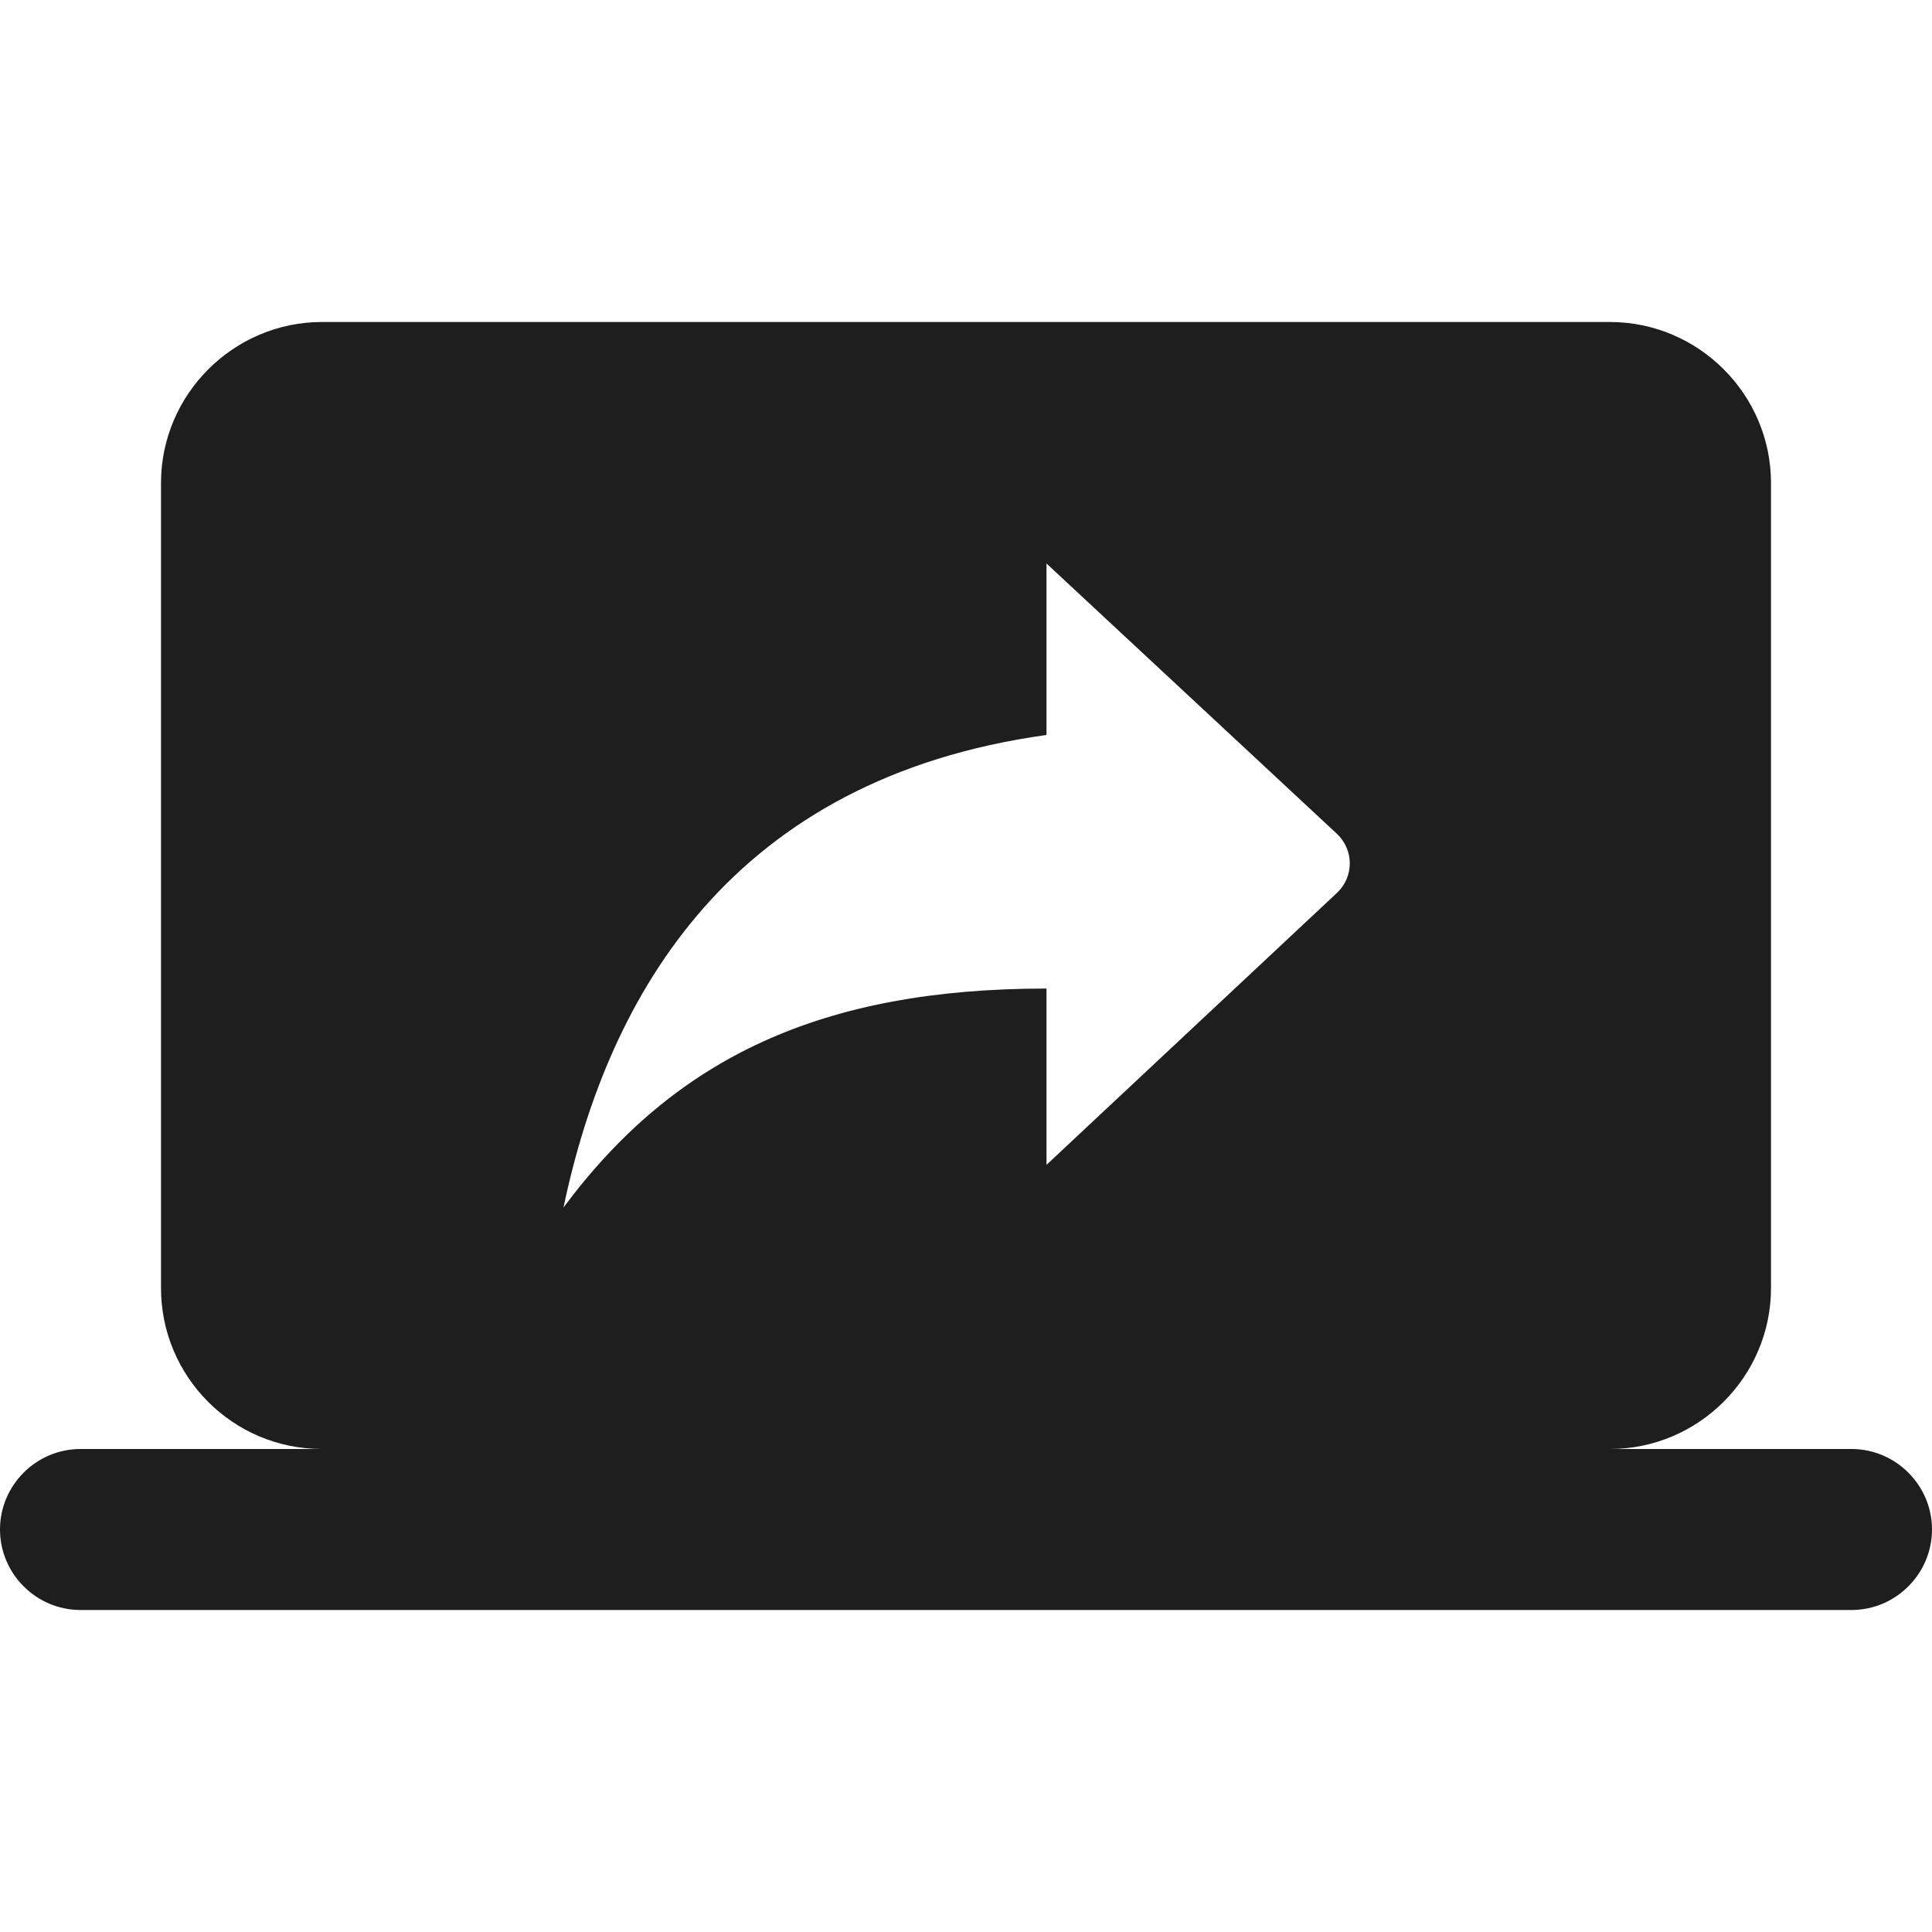 <?xml version="1.0" encoding="UTF-8"?>
<svg width="24px" height="24px" viewBox="0 0 24 24" version="1.1" xmlns="http://www.w3.org/2000/svg" xmlns:xlink="http://www.w3.org/1999/xlink">
    <!-- Generator: Sketch 53.2 (72643) - https://sketchapp.com -->
    <title>icon/communication/screen_share_24px_rounded</title>
    <desc>Created with Sketch.</desc>
    <defs>
        <path d="M20,18 C21.1,18 22,17.1 22,16 L22,6 C22,4.9 21.1,4 20,4 L4,4 C2.9,4 2,4.9 2,6 L2,16 C2,17.1 2.89,18 4,18 L1,18 C0.45,18 0,18.45 0,19 C0,19.55 0.45,20 1,20 L23,20 C23.55,20 24,19.55 24,19 C24,18.45 23.55,18 23,18 L20,18 Z M13,14.47 L13,12.28 C10.22,12.28 8.39,13.13 7,15 C7.56,12.33 9.11,9.67 13,9.13 L13,7 L16.61,10.36 C16.82,10.56 16.82,10.89 16.61,11.09 L13,14.47 Z" id="path-1"></path>
    </defs>
    <g id="icon/communication/screen_share_24px" stroke="none" stroke-width="1" fill="none" fill-rule="evenodd">
        <mask id="mask-2" fill="white">
            <use xlink:href="#path-1"></use>
        </mask>
        <use fill-opacity="0.88" fill="#000000" xlink:href="#path-1"></use>
    </g>
</svg>